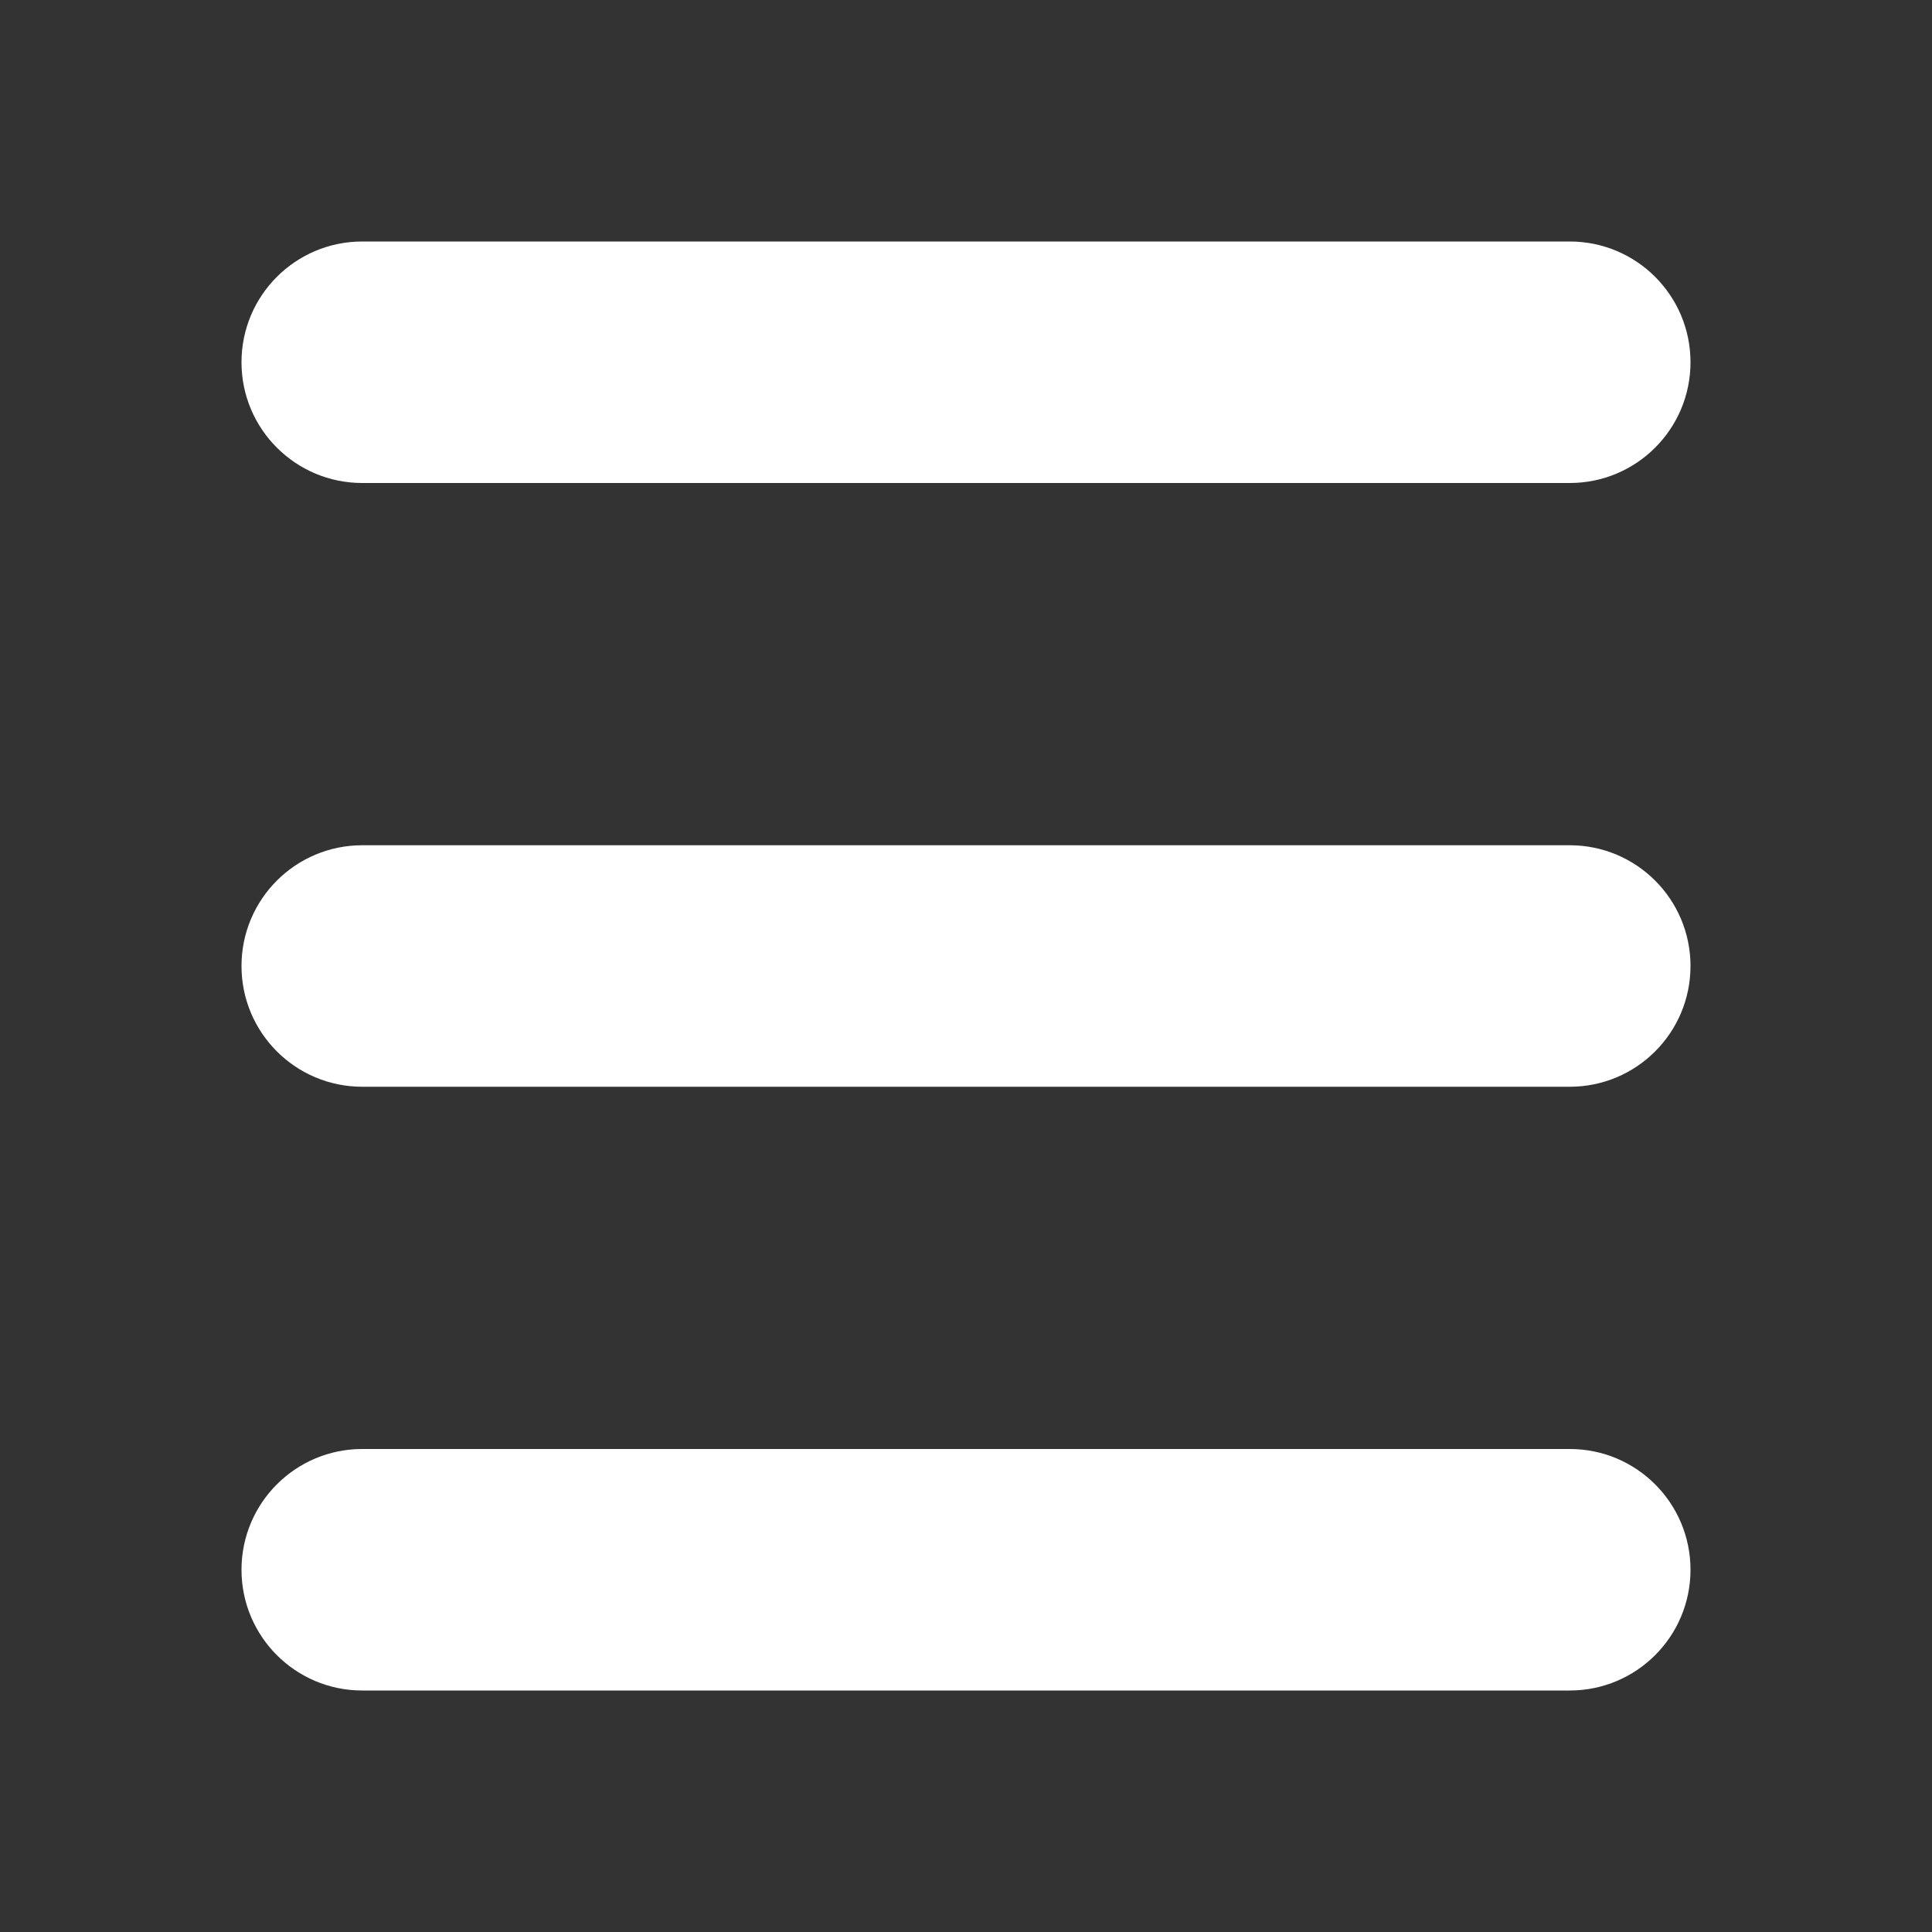<?xml version="1.0" encoding="UTF-8"?>
<svg width="32px" height="32px" viewBox="0 0 32 32" version="1.1" xmlns="http://www.w3.org/2000/svg" xmlns:xlink="http://www.w3.org/1999/xlink">
    <rect x="0" y="0" width="32" height="32" fill="#333333" stroke="none"/>
    <!-- Generator: Sketch 55.2 (78181) - https://sketchapp.com -->
    <title>options</title>
    <desc>Created with Sketch.</desc>
    <g id="options" stroke="none" stroke-width="1" fill="none" fill-rule="evenodd">
        <g transform="translate(4, 4)" fill="#FFFFFF" id="Combined-Shape">
            <path d="M24,22 C24,23.105 23.105,24 22,24 L2,24 C0.895,24 0,23.105 0,22 C0,20.895 0.895,20 2,20 L22,20 C23.105,20 24,20.895 24,22 Z M24,12 C24,13.105 23.105,14 22,14 L2,14 C0.895,14 0,13.105 0,12 C0,10.895 0.895,10 2,10 L22,10 C23.105,10 24,10.895 24,12 Z M24,2 C24,3.105 23.105,4 22,4 L2,4 C0.895,4 0,3.105 0,2 C0,0.895 0.895,0 2,0 L22,0 C23.105,0 24,0.895 24,2 Z"></path>
        </g>
    </g>
</svg>